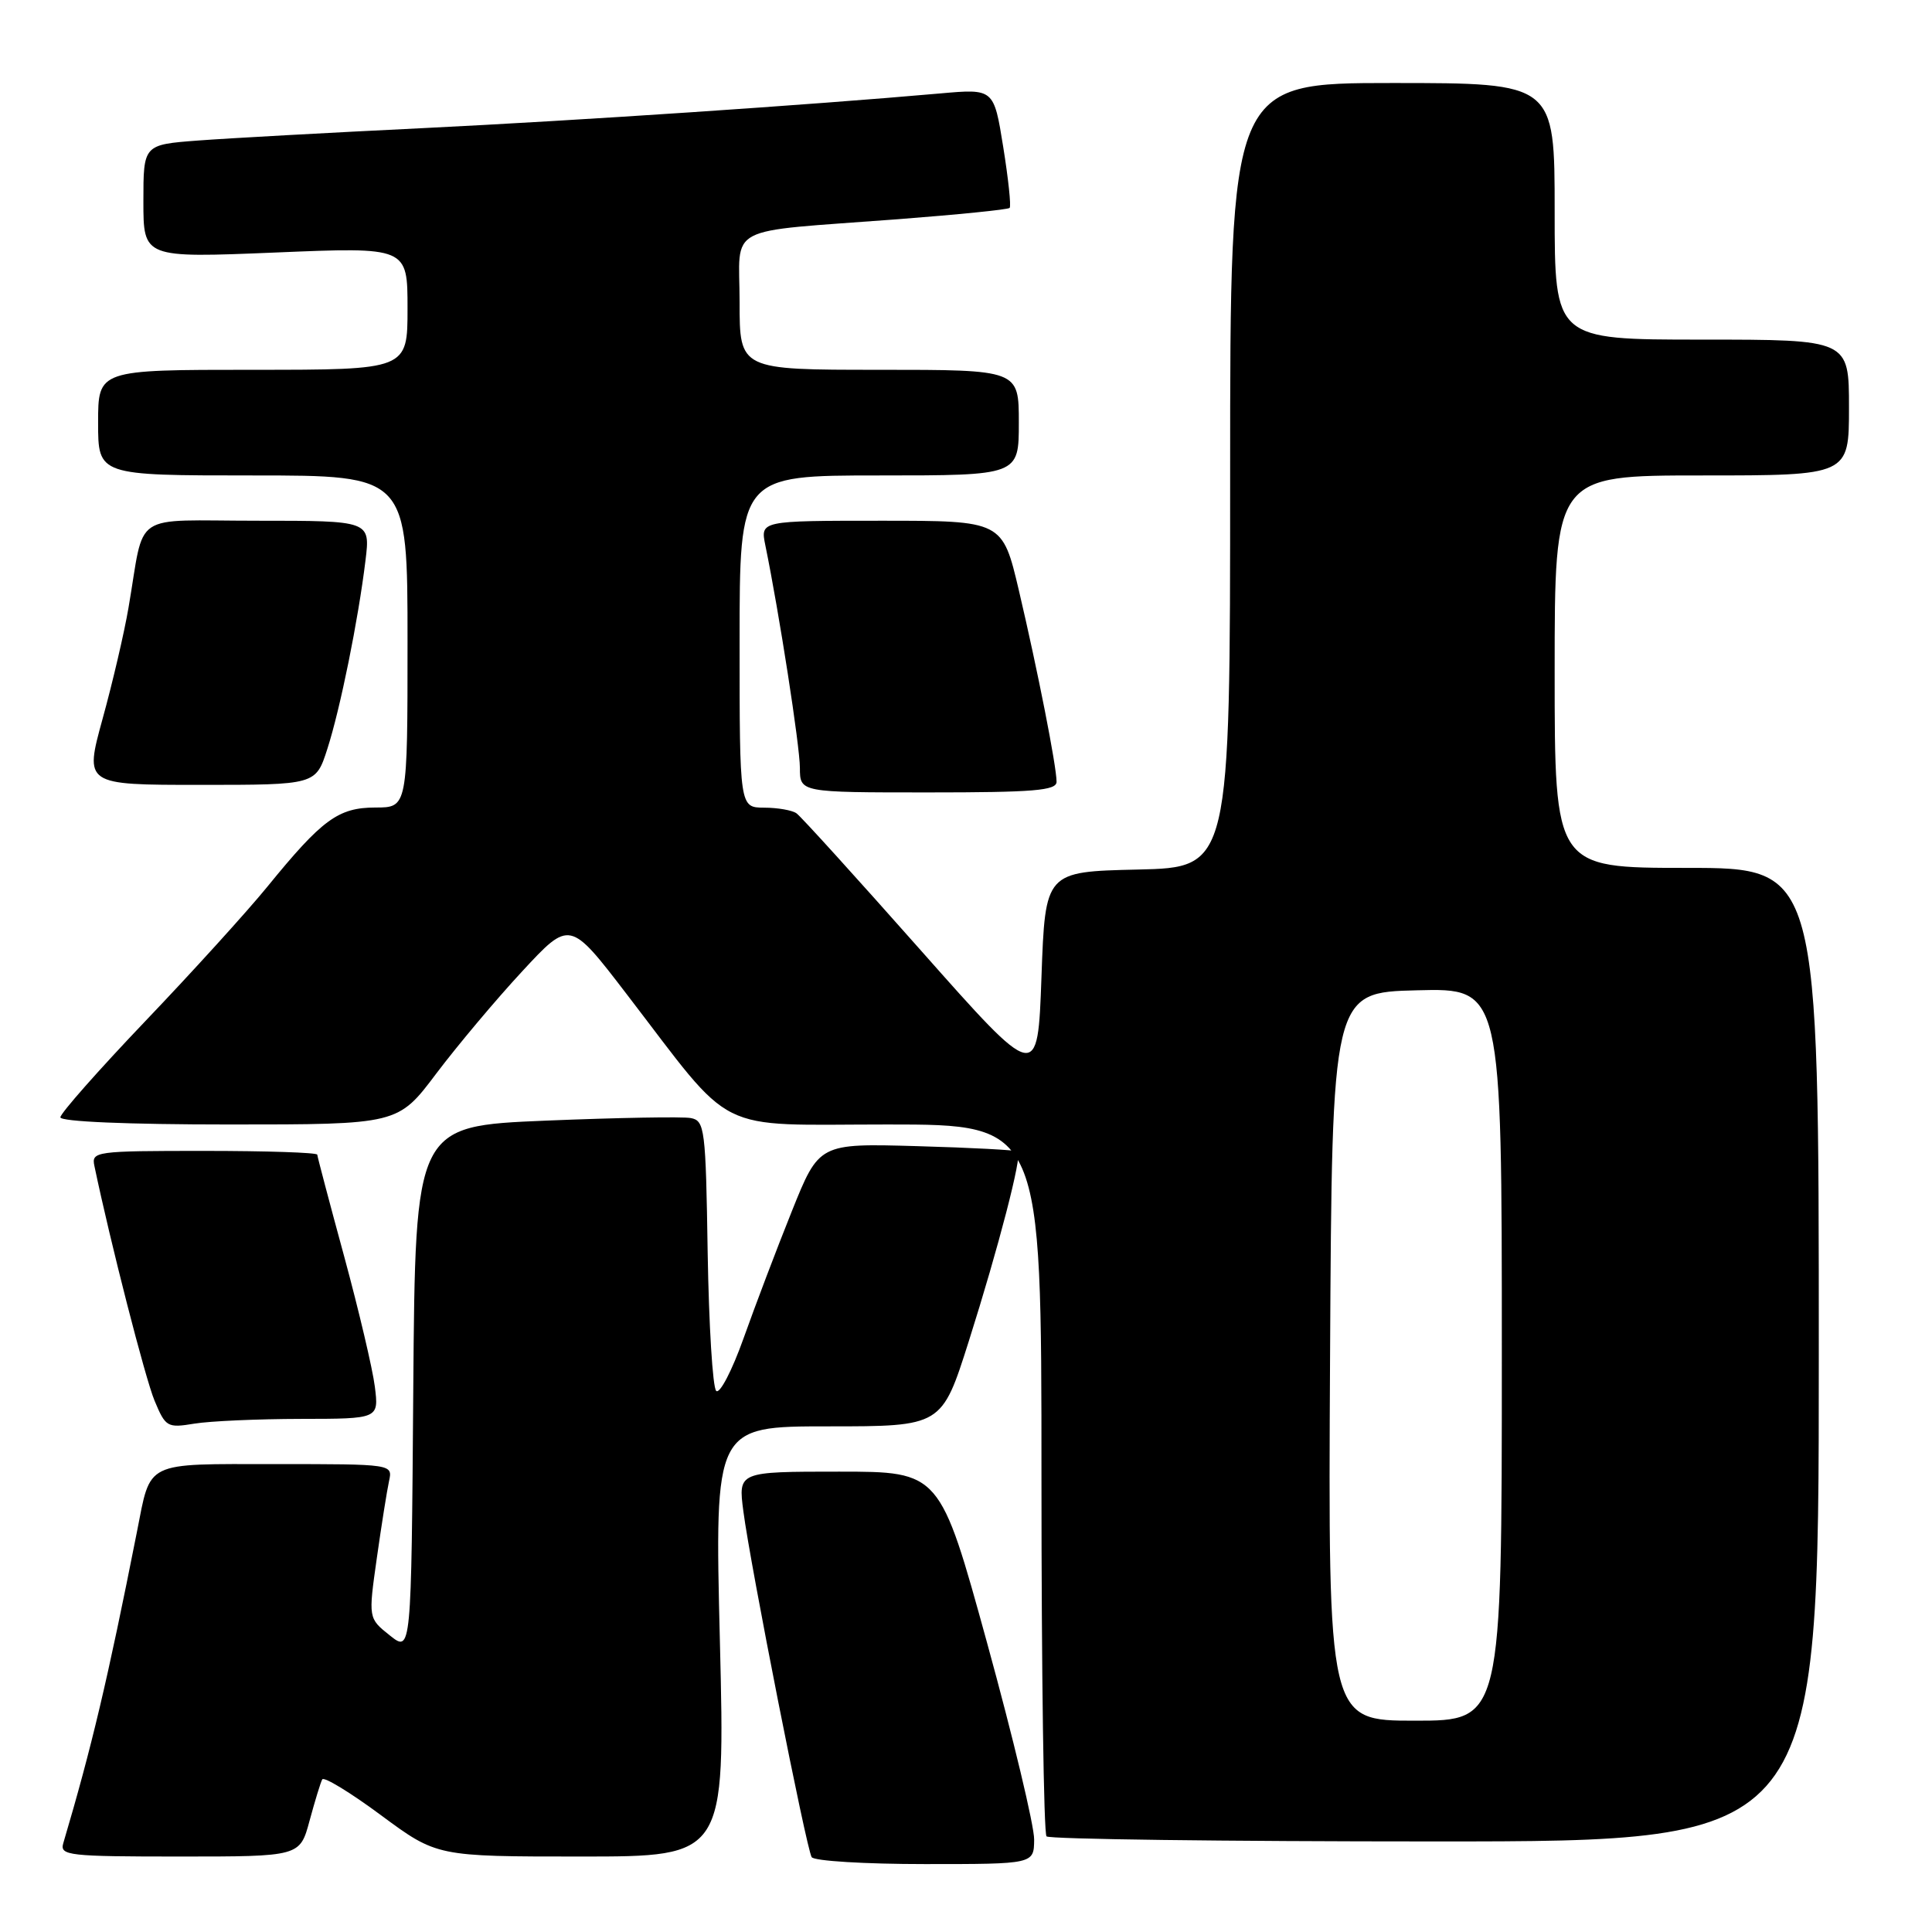 <?xml version="1.0" encoding="UTF-8" standalone="no"?>
<!DOCTYPE svg PUBLIC "-//W3C//DTD SVG 1.1//EN" "http://www.w3.org/Graphics/SVG/1.1/DTD/svg11.dtd" >
<svg xmlns="http://www.w3.org/2000/svg" xmlns:xlink="http://www.w3.org/1999/xlink" version="1.1" viewBox="0 0 256 256">
 <g >
 <path fill="currentColor"
d=" M 137.03 243.75 C 137.05 241.96 134.25 230.26 130.81 217.75 C 124.55 195.00 124.55 195.00 111.18 195.00 C 97.81 195.00 97.81 195.00 98.50 200.25 C 99.42 207.38 106.84 244.94 107.55 246.08 C 107.86 246.59 114.62 247.00 122.56 247.00 C 137.00 247.00 137.00 247.00 137.03 243.75 Z  M 41.02 241.25 C 41.73 238.64 42.48 236.17 42.70 235.78 C 42.91 235.38 46.42 237.51 50.49 240.53 C 57.89 246.00 57.89 246.00 76.99 246.00 C 96.09 246.00 96.09 246.00 95.39 217.50 C 94.69 189.00 94.69 189.00 109.74 189.00 C 124.79 189.00 124.79 189.00 128.36 177.75 C 132.32 165.26 135.47 153.11 134.88 152.58 C 134.67 152.39 128.66 152.07 121.51 151.87 C 108.53 151.50 108.53 151.50 104.92 160.50 C 102.93 165.45 100.06 173.02 98.53 177.32 C 97.00 181.62 95.36 184.76 94.90 184.30 C 94.43 183.83 93.93 175.59 93.77 165.99 C 93.52 149.57 93.38 148.50 91.54 148.15 C 90.47 147.94 81.81 148.10 72.31 148.49 C 55.03 149.21 55.03 149.21 54.76 184.09 C 54.50 218.97 54.50 218.97 51.65 216.70 C 48.80 214.43 48.80 214.43 49.93 206.46 C 50.55 202.08 51.28 197.49 51.55 196.25 C 52.04 194.00 52.04 194.00 36.55 194.00 C 18.98 194.00 20.02 193.49 18.14 203.00 C 14.26 222.61 12.15 231.52 8.38 244.25 C 7.91 245.87 9.09 246.00 23.80 246.00 C 39.74 246.00 39.74 246.00 41.02 241.25 Z  M 241.00 179.50 C 241.00 115.00 241.00 115.00 223.50 115.00 C 206.00 115.00 206.00 115.00 206.00 89.00 C 206.00 63.00 206.00 63.00 225.50 63.00 C 245.00 63.00 245.00 63.00 245.00 54.00 C 245.00 45.00 245.00 45.00 225.50 45.00 C 206.00 45.00 206.00 45.00 206.00 28.00 C 206.00 11.00 206.00 11.00 184.50 11.00 C 163.00 11.00 163.00 11.00 163.00 62.97 C 163.00 114.94 163.00 114.94 150.75 115.22 C 138.50 115.50 138.50 115.50 138.00 129.46 C 137.50 143.41 137.50 143.41 122.04 125.96 C 113.54 116.36 106.12 108.17 105.54 107.77 C 104.97 107.36 103.04 107.02 101.25 107.02 C 98.00 107.00 98.00 107.00 98.00 85.00 C 98.00 63.00 98.00 63.00 116.50 63.00 C 135.00 63.00 135.00 63.00 135.00 56.00 C 135.00 49.00 135.00 49.00 116.50 49.00 C 98.00 49.00 98.00 49.00 98.00 40.05 C 98.00 29.59 95.65 30.82 118.95 29.05 C 126.89 28.44 133.57 27.77 133.78 27.55 C 134.00 27.34 133.61 23.69 132.93 19.46 C 131.69 11.75 131.69 11.75 124.59 12.38 C 107.08 13.93 76.64 15.97 56.00 16.98 C 43.62 17.58 30.24 18.32 26.25 18.62 C 19.00 19.17 19.00 19.17 19.00 26.68 C 19.00 34.18 19.00 34.18 36.50 33.46 C 54.00 32.73 54.00 32.73 54.00 40.87 C 54.00 49.00 54.00 49.00 33.50 49.00 C 13.00 49.00 13.00 49.00 13.00 56.00 C 13.00 63.00 13.00 63.00 33.50 63.00 C 54.00 63.00 54.00 63.00 54.00 85.00 C 54.00 107.00 54.00 107.00 49.75 107.00 C 44.82 107.01 42.70 108.56 35.42 117.50 C 32.73 120.80 25.46 128.81 19.26 135.30 C 13.07 141.79 8.00 147.53 8.00 148.05 C 8.00 148.62 16.89 149.00 30.36 149.00 C 52.73 149.00 52.73 149.00 57.81 142.25 C 60.61 138.54 65.73 132.44 69.20 128.70 C 75.50 121.90 75.50 121.90 83.00 131.68 C 97.57 150.66 94.26 149.00 117.62 149.00 C 138.00 149.00 138.00 149.00 138.00 195.83 C 138.00 221.59 138.30 242.97 138.67 243.33 C 139.03 243.70 162.21 244.00 190.17 244.00 C 241.00 244.00 241.00 244.00 241.00 179.50 Z  M 39.85 188.01 C 50.20 188.00 50.20 188.00 49.67 183.75 C 49.38 181.41 47.55 173.65 45.61 166.50 C 43.66 159.35 42.06 153.28 42.04 153.00 C 42.02 152.72 35.27 152.50 27.04 152.50 C 12.61 152.50 12.10 152.57 12.51 154.50 C 14.63 164.65 19.25 182.66 20.48 185.60 C 21.94 189.10 22.17 189.23 25.75 188.64 C 27.81 188.30 34.16 188.02 39.85 188.01 Z  M 140.00 103.59 C 140.00 101.53 137.51 88.89 135.01 78.25 C 132.83 69.00 132.83 69.00 116.79 69.00 C 100.75 69.00 100.75 69.00 101.41 72.25 C 103.25 81.22 105.99 98.88 105.99 101.75 C 106.00 105.00 106.00 105.00 123.00 105.00 C 136.97 105.00 140.00 104.75 140.00 103.59 Z  M 43.37 99.25 C 45.09 93.91 47.47 82.16 48.43 74.25 C 49.07 69.00 49.07 69.00 34.11 69.00 C 17.12 69.00 19.26 67.56 17.03 80.51 C 16.47 83.81 14.92 90.45 13.59 95.26 C 11.19 104.00 11.19 104.00 26.51 104.00 C 41.84 104.00 41.84 104.00 43.37 99.25 Z  M 176.24 179.75 C 176.50 131.50 176.50 131.50 187.75 131.22 C 199.00 130.93 199.00 130.93 199.00 179.47 C 199.00 228.00 199.00 228.00 187.49 228.00 C 175.98 228.00 175.98 228.00 176.24 179.75 Z "/>
</g>
</svg>